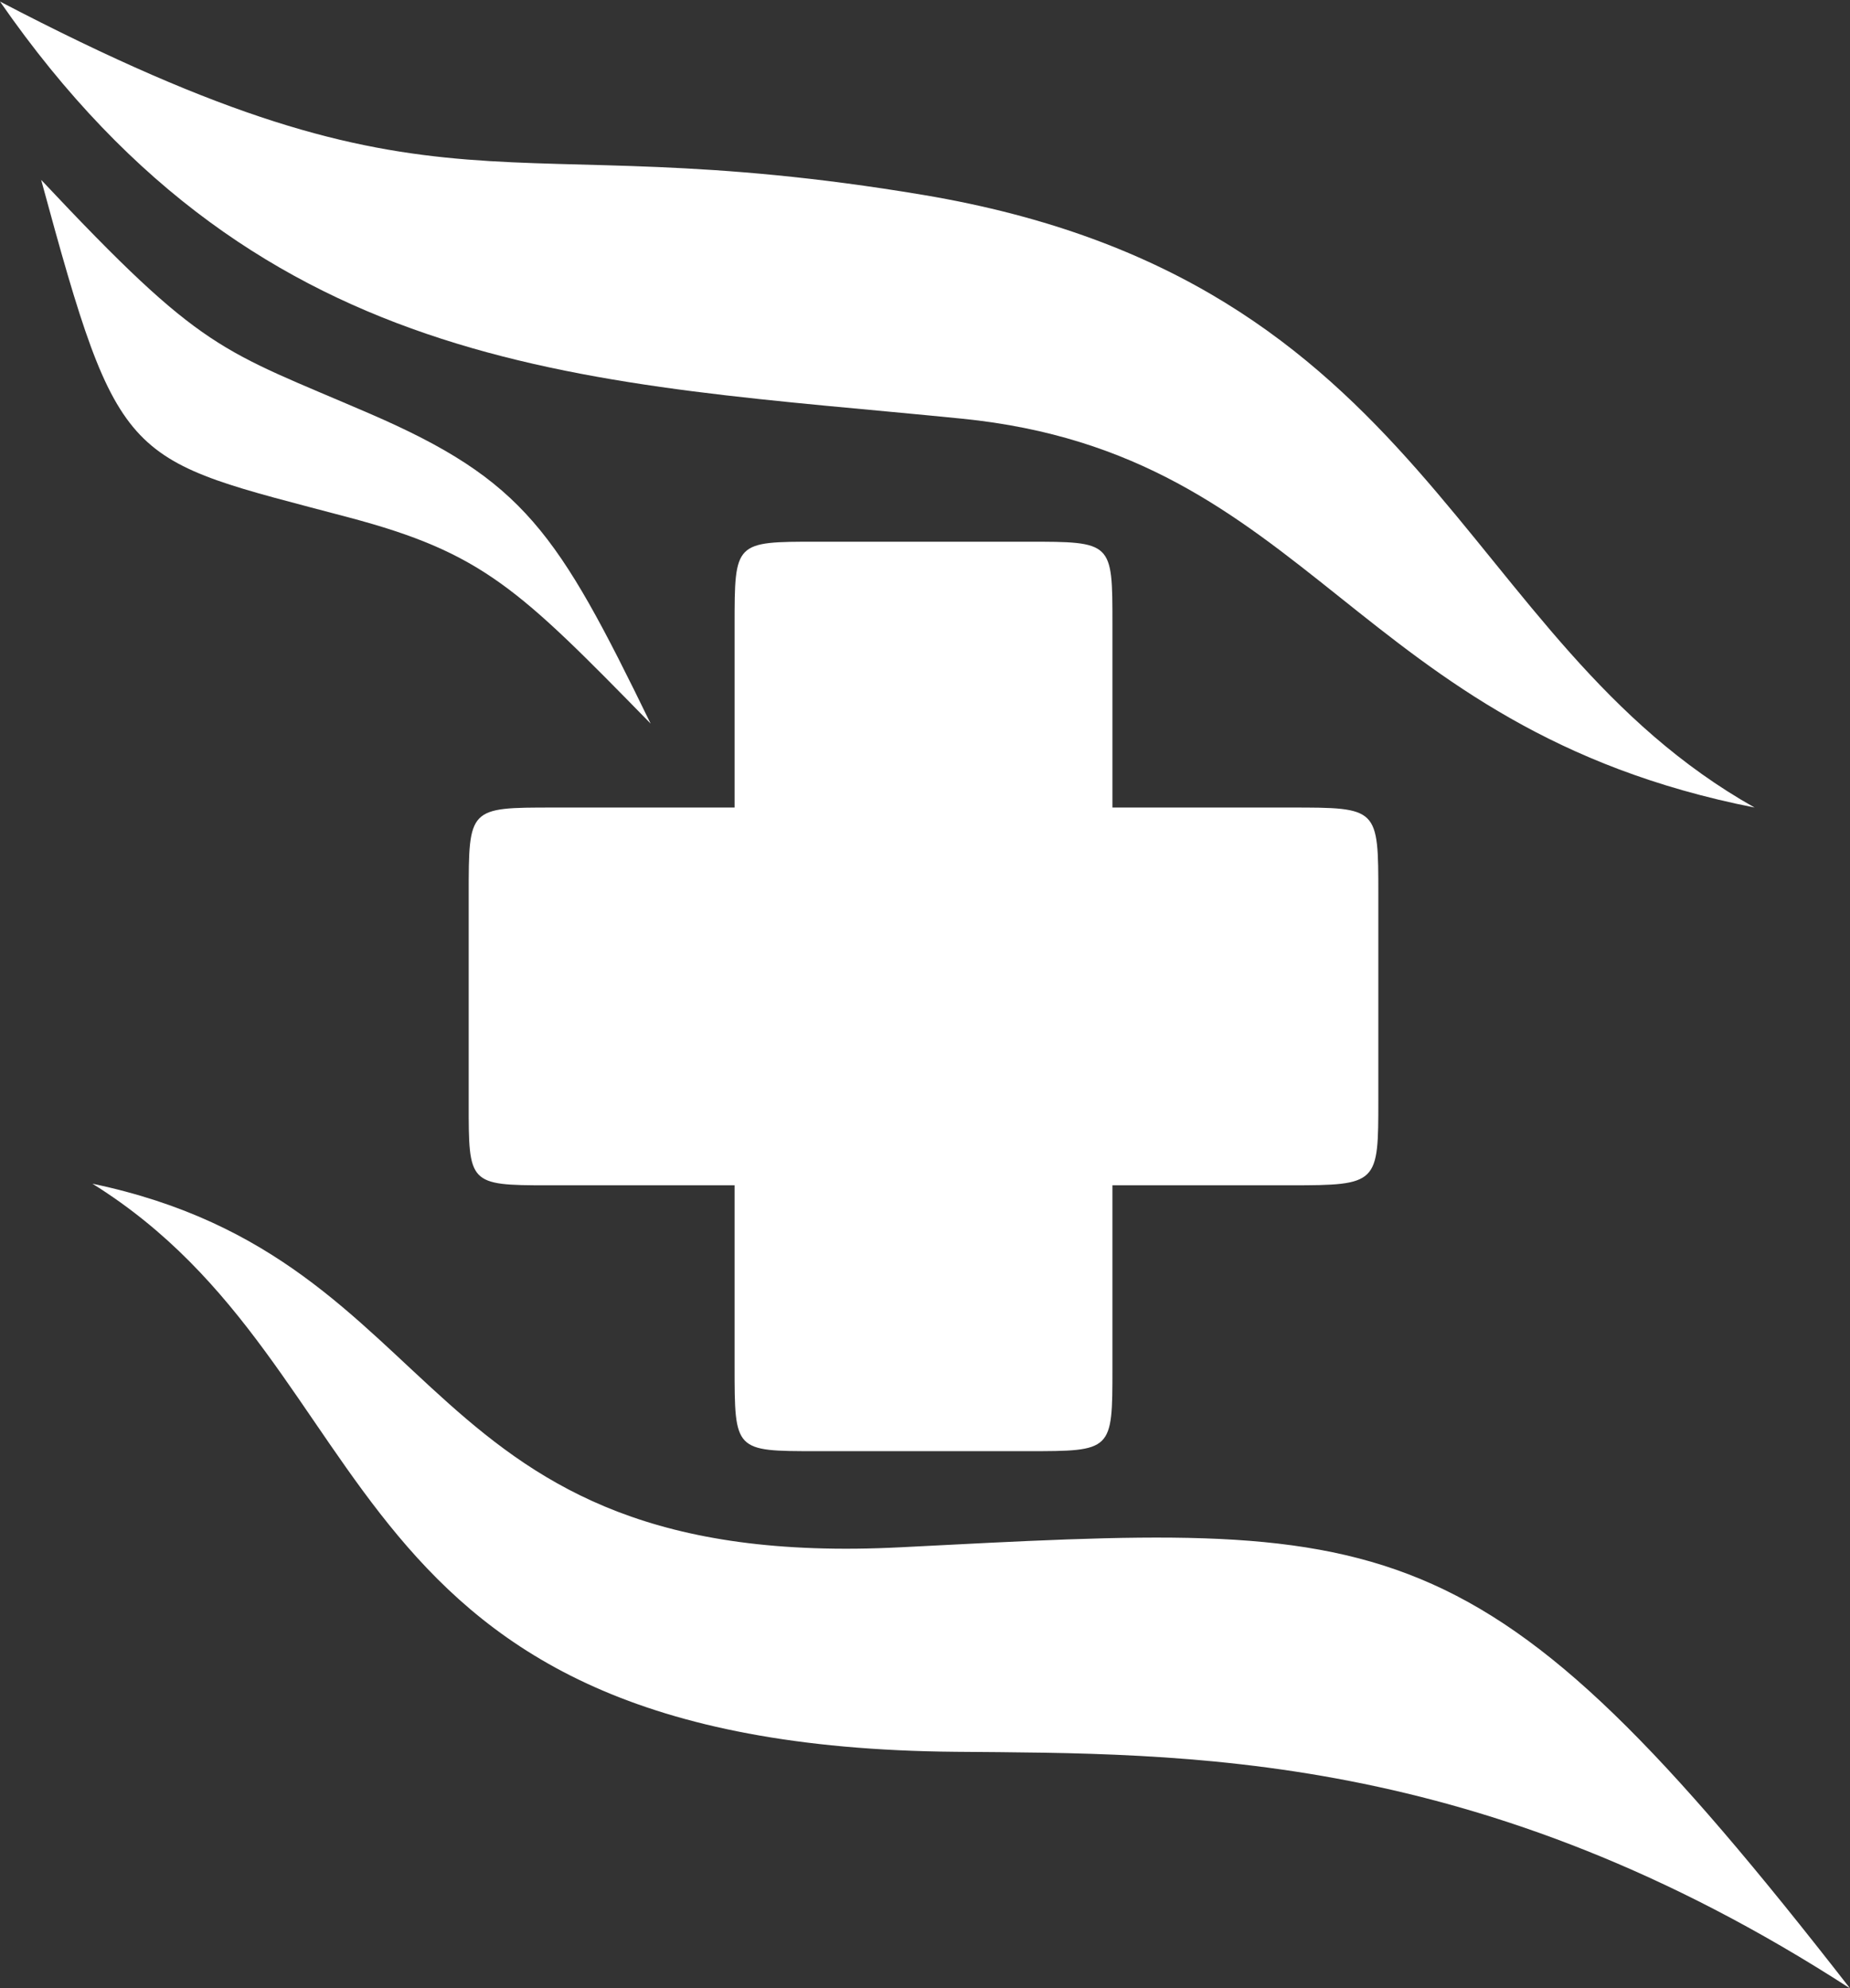 <?xml version="1.0" encoding="UTF-8" standalone="no"?>
<svg
   xmlns:dc="http://purl.org/dc/elements/1.1/"
   xmlns:cc="http://creativecommons.org/ns#"
   xmlns:rdf="http://www.w3.org/1999/02/22-rdf-syntax-ns#"
   xmlns:svg="http://www.w3.org/2000/svg"
   xmlns="http://www.w3.org/2000/svg"
   viewBox="0 0 1321.961 1421.1"
   height="1421.1"
   width="1321.961"
   id="svg815"
   version="1.1">
  <rect x="0" y="0" width="1321.961" height="1421.1" fill="#333333" stroke="none"/>
  <defs
     id="defs819" />
  <g
     transform="translate(-300.166,-204.239)"
     style="fill:#ffffff;fill-opacity:1;stroke:none;stroke-opacity:1"
     id="g846">
    <path
       id="rect825"
       transform="translate(133.772,85.386)"
       d="M 691.314,565.877 V 696.012 H 561.884 c -60.572,0 -60.572,-4e-5 -60.572,62.154 v 149.426 c 0,57.276 -0.012,58.42 56.302,58.42 h 133.7 v 129.43 c 0,60.57 -3e-5,60.57 58.42,60.57 h 150.849 c 60.731,0 60.731,0 60.731,-59.147 V 966.012 H 1088.434 c 62.889,0 62.879,-1.144 62.879,-61.266 V 758.165 c 0,-62.154 0,-62.154 -62.879,-62.154 H 961.314 V 564.623 c 0,-58.611 -3e-5,-58.611 -61.06,-58.611 H 750.317 c -59.003,-4e-5 -59.003,2e-5 -59.003,59.865 z"
       style="color:#000000;font-style:normal;font-variant:normal;font-weight:normal;font-stretch:normal;font-size:medium;line-height:normal;font-family:sans-serif;font-variant-ligatures:normal;font-variant-position:normal;font-variant-caps:normal;font-variant-numeric:normal;font-variant-alternates:normal;font-feature-settings:normal;text-indent:0;text-align:start;text-decoration:none;text-decoration-line:none;text-decoration-style:solid;text-decoration-color:#000000;letter-spacing:normal;word-spacing:normal;text-transform:none;writing-mode:lr-tb;direction:ltr;text-orientation:mixed;dominant-baseline:auto;baseline-shift:baseline;text-anchor:start;white-space:normal;shape-padding:0;clip-rule:nonzero;display:inline;overflow:visible;visibility:visible;opacity:1;isolation:auto;mix-blend-mode:normal;color-interpolation:sRGB;color-interpolation-filters:linearRGB;solid-color:#000000;solid-opacity:1;vector-effect:none;fill:#ffffff;fill-opacity:1;fill-rule:nonzero;stroke:none;stroke-width:1.024;stroke-linecap:butt;stroke-linejoin:miter;stroke-miterlimit:4;stroke-dasharray:none;stroke-dashoffset:0;stroke-opacity:1;color-rendering:auto;image-rendering:auto;shape-rendering:auto;text-rendering:auto;enable-background:accumulate" />
  </g>
  <path
     id="path850"
     d="m 0,1.1 c 324.149,169.299 346.738,85.781 659.479,138.173 363.533,60.901 380.67,317.562 594.296,437.886 C 965.73,520.191 938.381,324.416 687.393,299.234 423.848,272.791 188.242,272.783 0,1.1 Z"
     style="fill:#ffffff;fill-opacity:1;stroke:none;stroke-width:1px;stroke-linecap:butt;stroke-linejoin:miter;stroke-opacity:1" />
  <path
     id="path854"
     d="m 29.412,128.551 c 116.564,124.134 127.527,120.748 234.291,166.865 110.958,47.929 134.676,85.03 201.218,221.744 C 370.642,420.682 344.901,395.197 248.996,369.745 88.468,327.144 85.712,335.724 29.412,128.551 Z"
     style="fill:#ffffff;fill-opacity:1;stroke:none;stroke-width:1px;stroke-linecap:butt;stroke-linejoin:miter;stroke-opacity:1" />
  <path
     id="path856"
     d="m 66.063,846.015 c 260.479,54.535 225.881,277.782 577.337,259.852 352.027,-17.959 412.623,-26.705 678.561,315.233 C 1057.527,1249.941 846.252,1253.438 682.867,1252.025 228.215,1248.095 280.832,979.822 66.063,846.015 Z"
     style="fill:#ffffff;fill-opacity:1;stroke:none;stroke-width:1px;stroke-linecap:butt;stroke-linejoin:miter;stroke-opacity:1" />
</svg>
